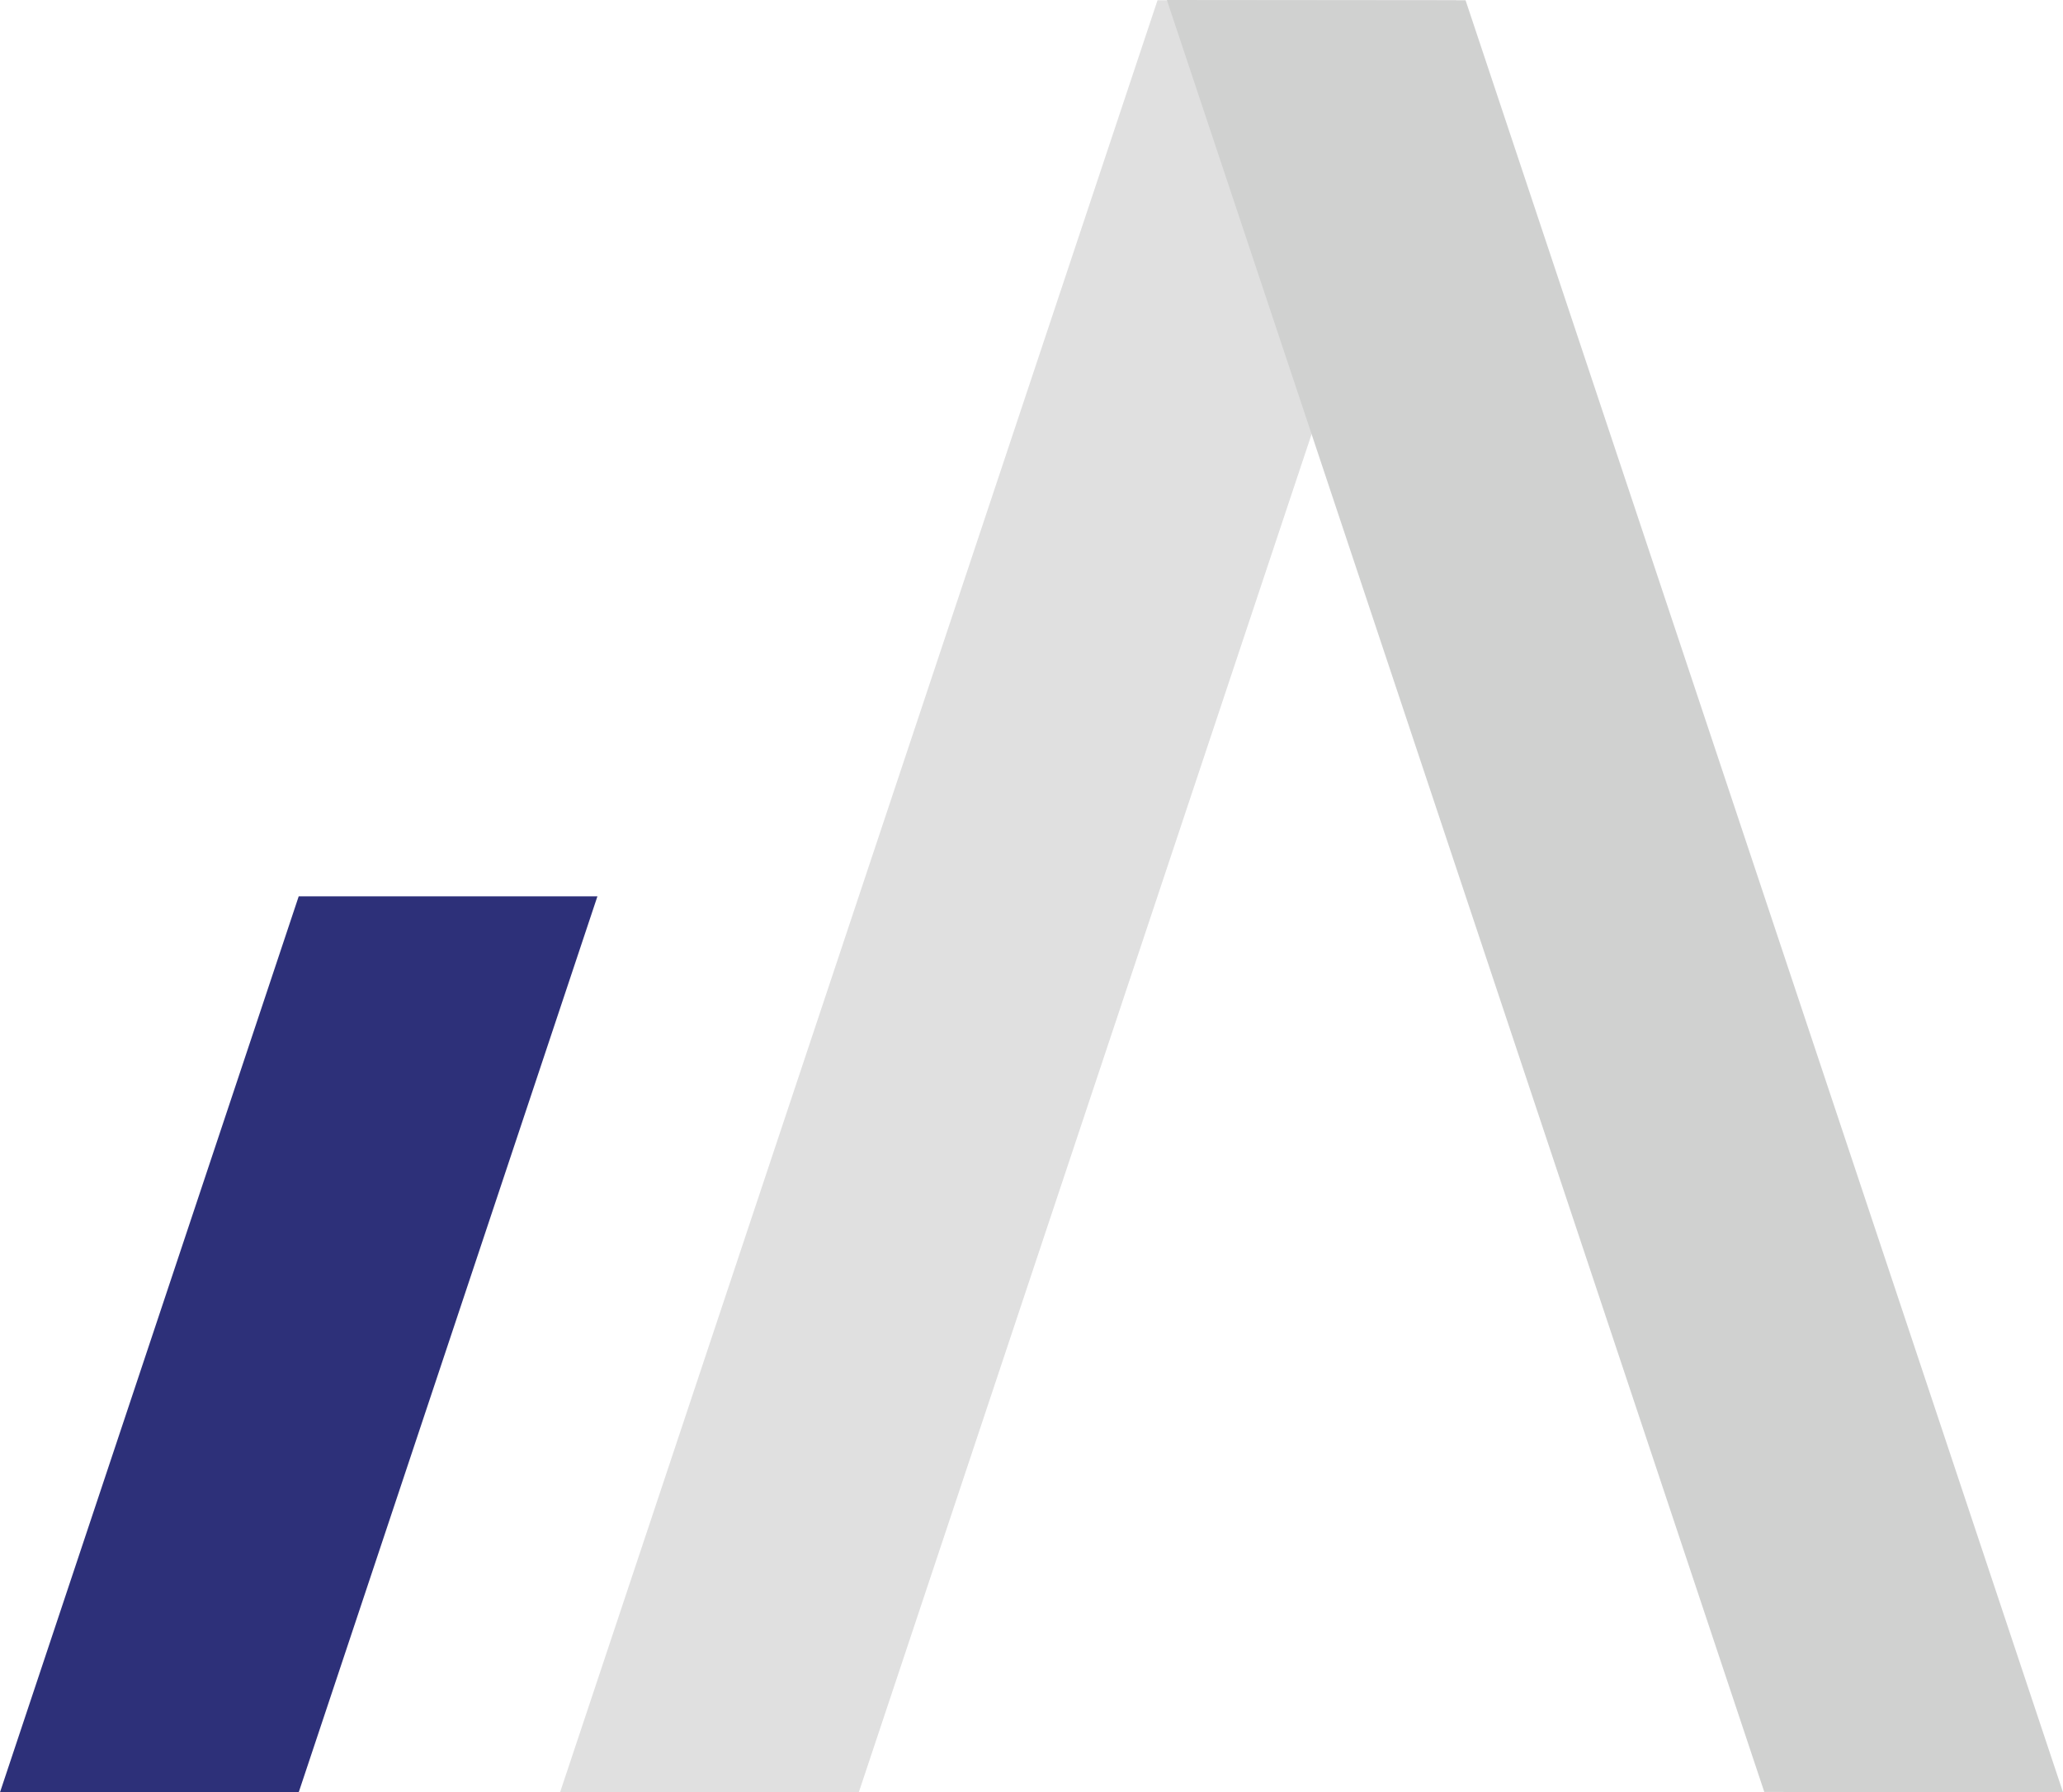 <svg xmlns="http://www.w3.org/2000/svg" width="331.5" height="288.054" viewBox="0 0 331.5 288.054">
  <g>
    <path d="M348,368" transform="translate(-90.25 -111.973)" fill="none" stroke="#ed1c24" stroke-miterlimit="10"/>
    <path d="M188,368" transform="translate(-90.25 -111.973)" fill="none" stroke="#ed1c24" stroke-miterlimit="10"/>
    <polygon points="96 144.054 48 288.054 0 288.054 48 144.054 96 144.054" fill="#2d3079"/>
    <polyline points="234 0.044 186 0.044 90 288.044 138 288.054 234 0.054 137.634 287.313" fill="#e0e0e0"/>
    <polyline points="283.5 288 187.5 0 235.5 0.044 331.5 288.044 283.5 288 282.642 287.313" fill="#d0d1d0"/>
  </g>
</svg>
